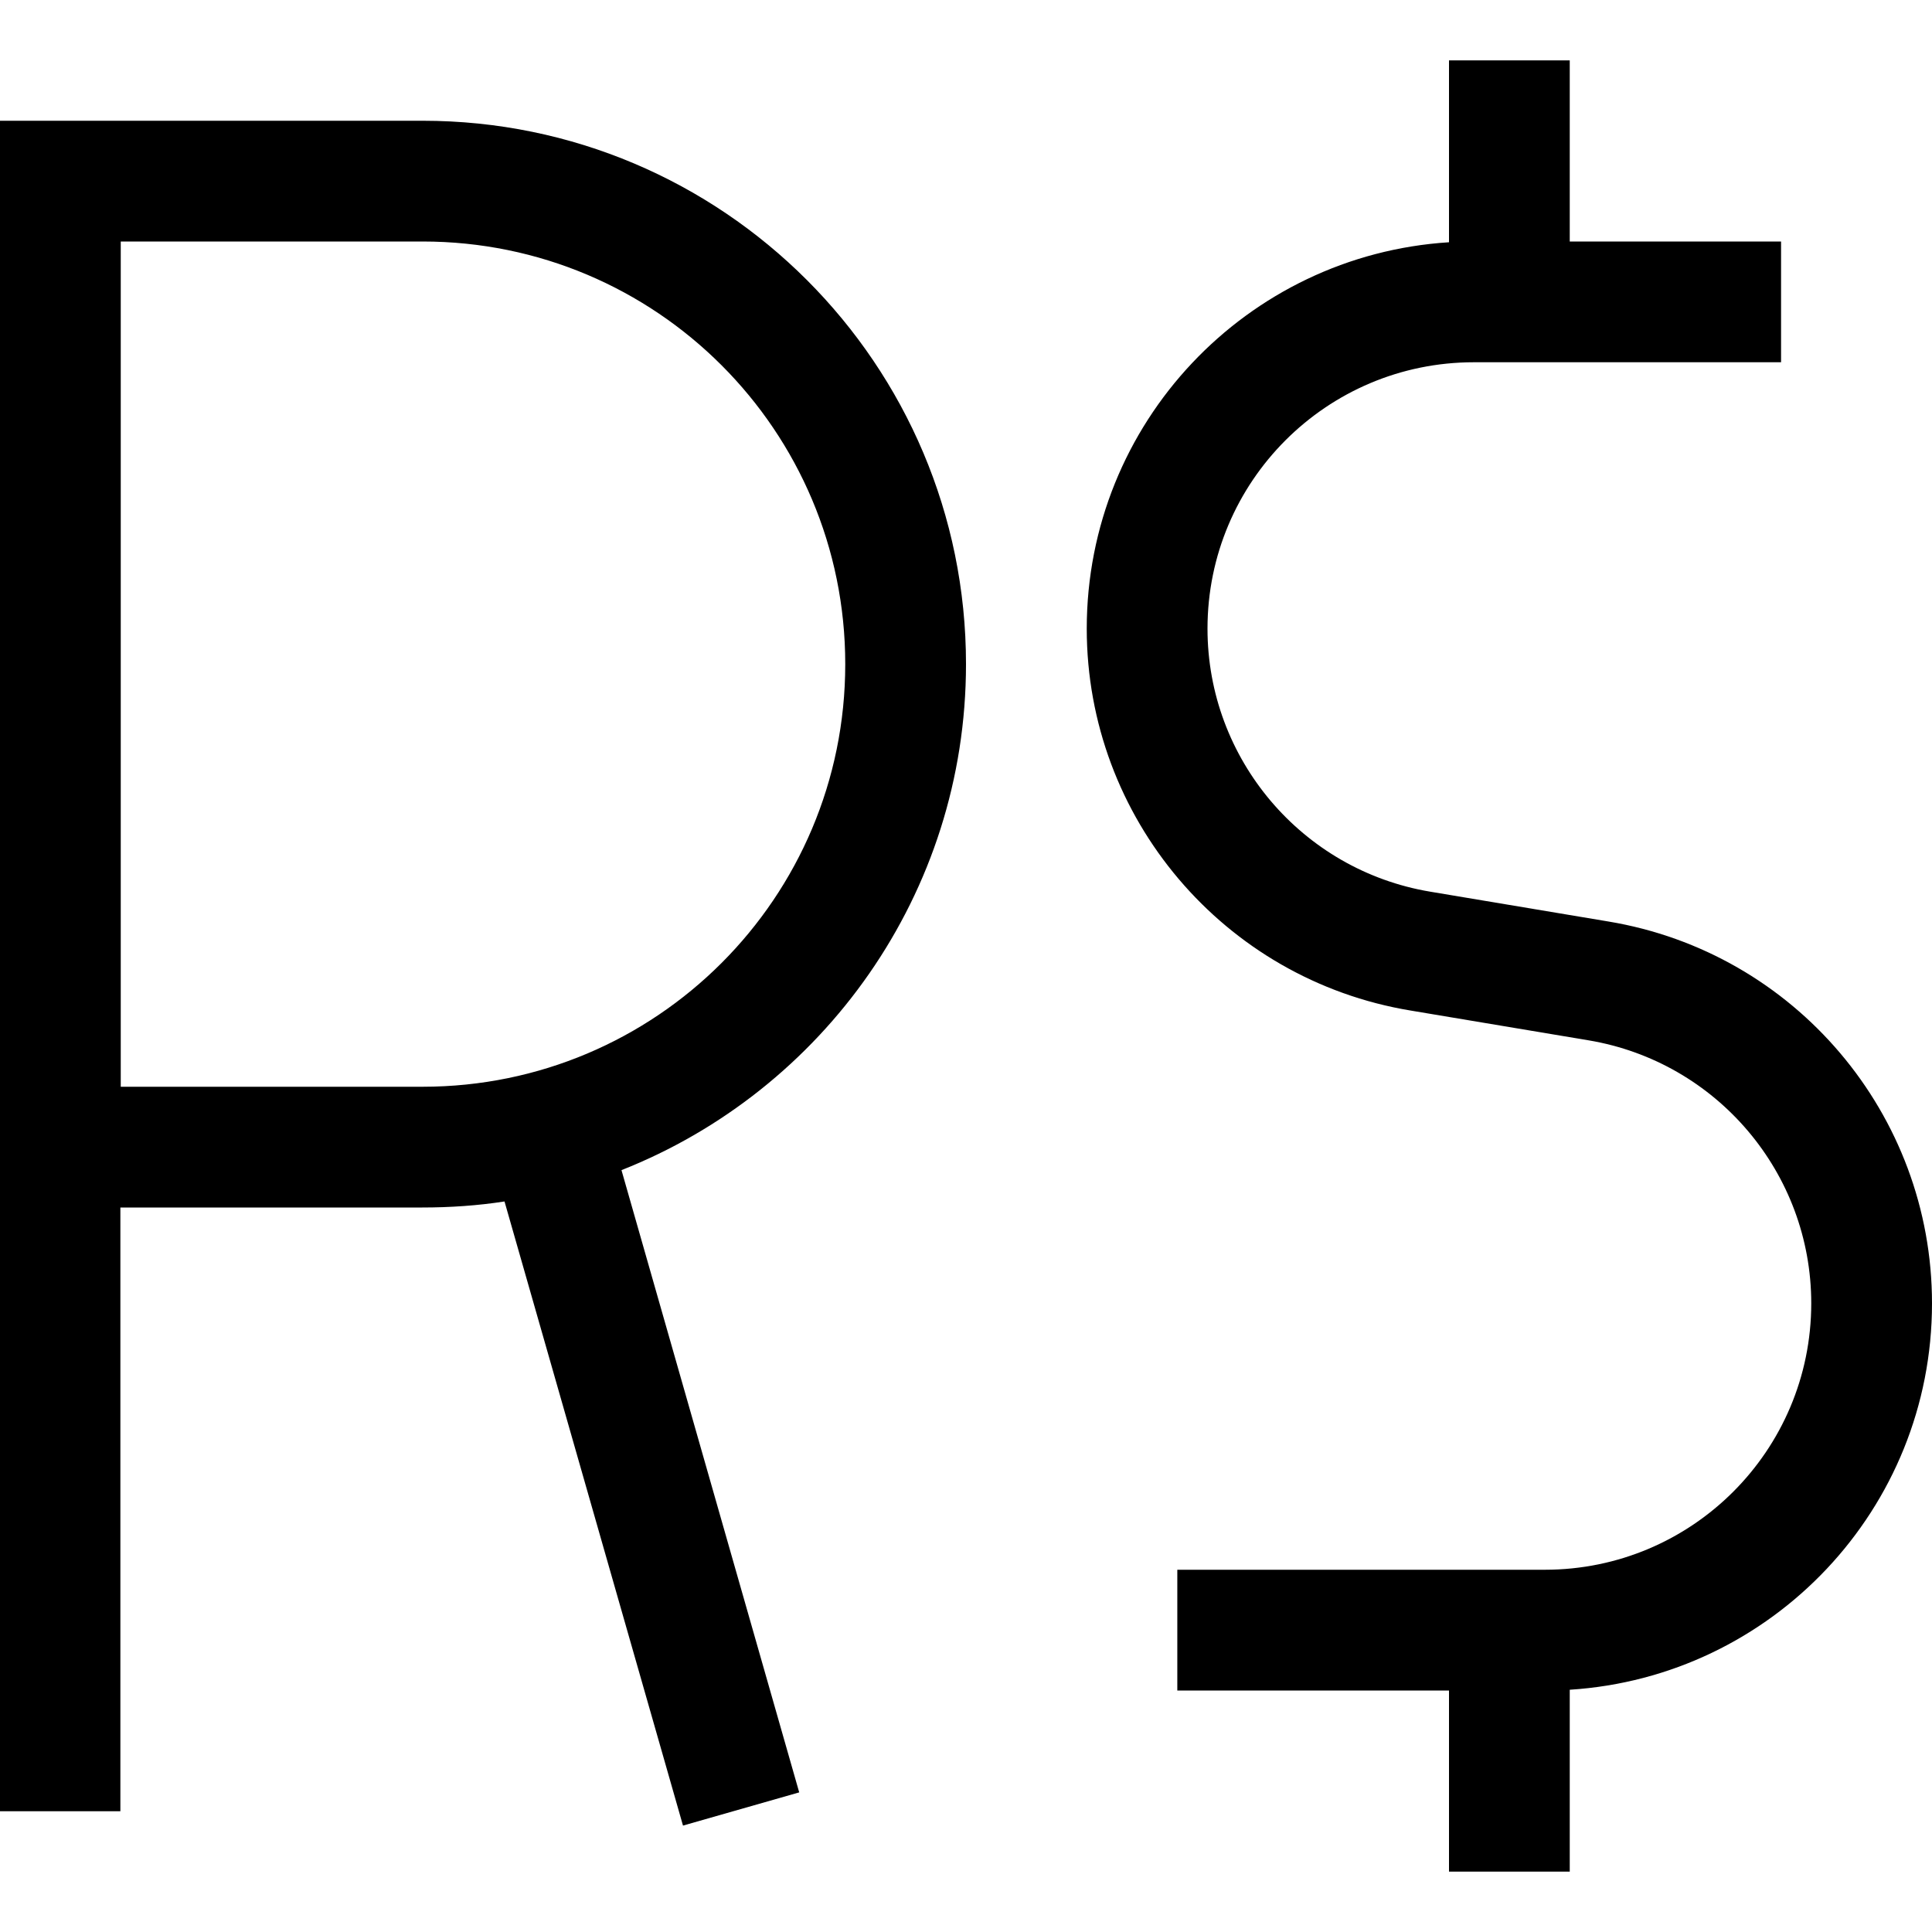 <svg fill="currentColor" xmlns="http://www.w3.org/2000/svg" viewBox="0 0 512 512"><!--! Font Awesome Pro 7.0.1 by @fontawesome - https://fontawesome.com License - https://fontawesome.com/license (Commercial License) Copyright 2025 Fonticons, Inc. --><path fill="currentColor" d="M416 16l0 48 56 0 0 32-81.4 0c-39 0-70.6 31.6-70.6 70.6 0 34.5 25 64 59 69.7l47.2 7.9c49.5 8.2 85.8 51.1 85.8 101.2 0 54.5-42.4 99-96 102.4l0 48.2-32 0 0-48-72 0 0-32 97.4 0c39 0 70.6-31.6 70.6-70.6 0-34.5-25-64-59-69.7l-47.2-7.9c-49.5-8.2-85.8-51.1-85.8-101.2 0-54.5 42.4-99 96-102.4l0-48.2 32 0zM0 32l112 0c79.5 0 144 64.5 144 144 0 60.9-37.9 113-91.3 134.1l42.7 149.5 4.4 15.4-30.8 8.8-4.4-15.4-42.9-150c-7.1 1.1-14.4 1.6-21.8 1.6l-80 0 0 160-32 0 0-448zM32 288l80 0c61.9 0 112-50.1 112-112S173.9 64 112 64l-80 0 0 224z"/></svg>